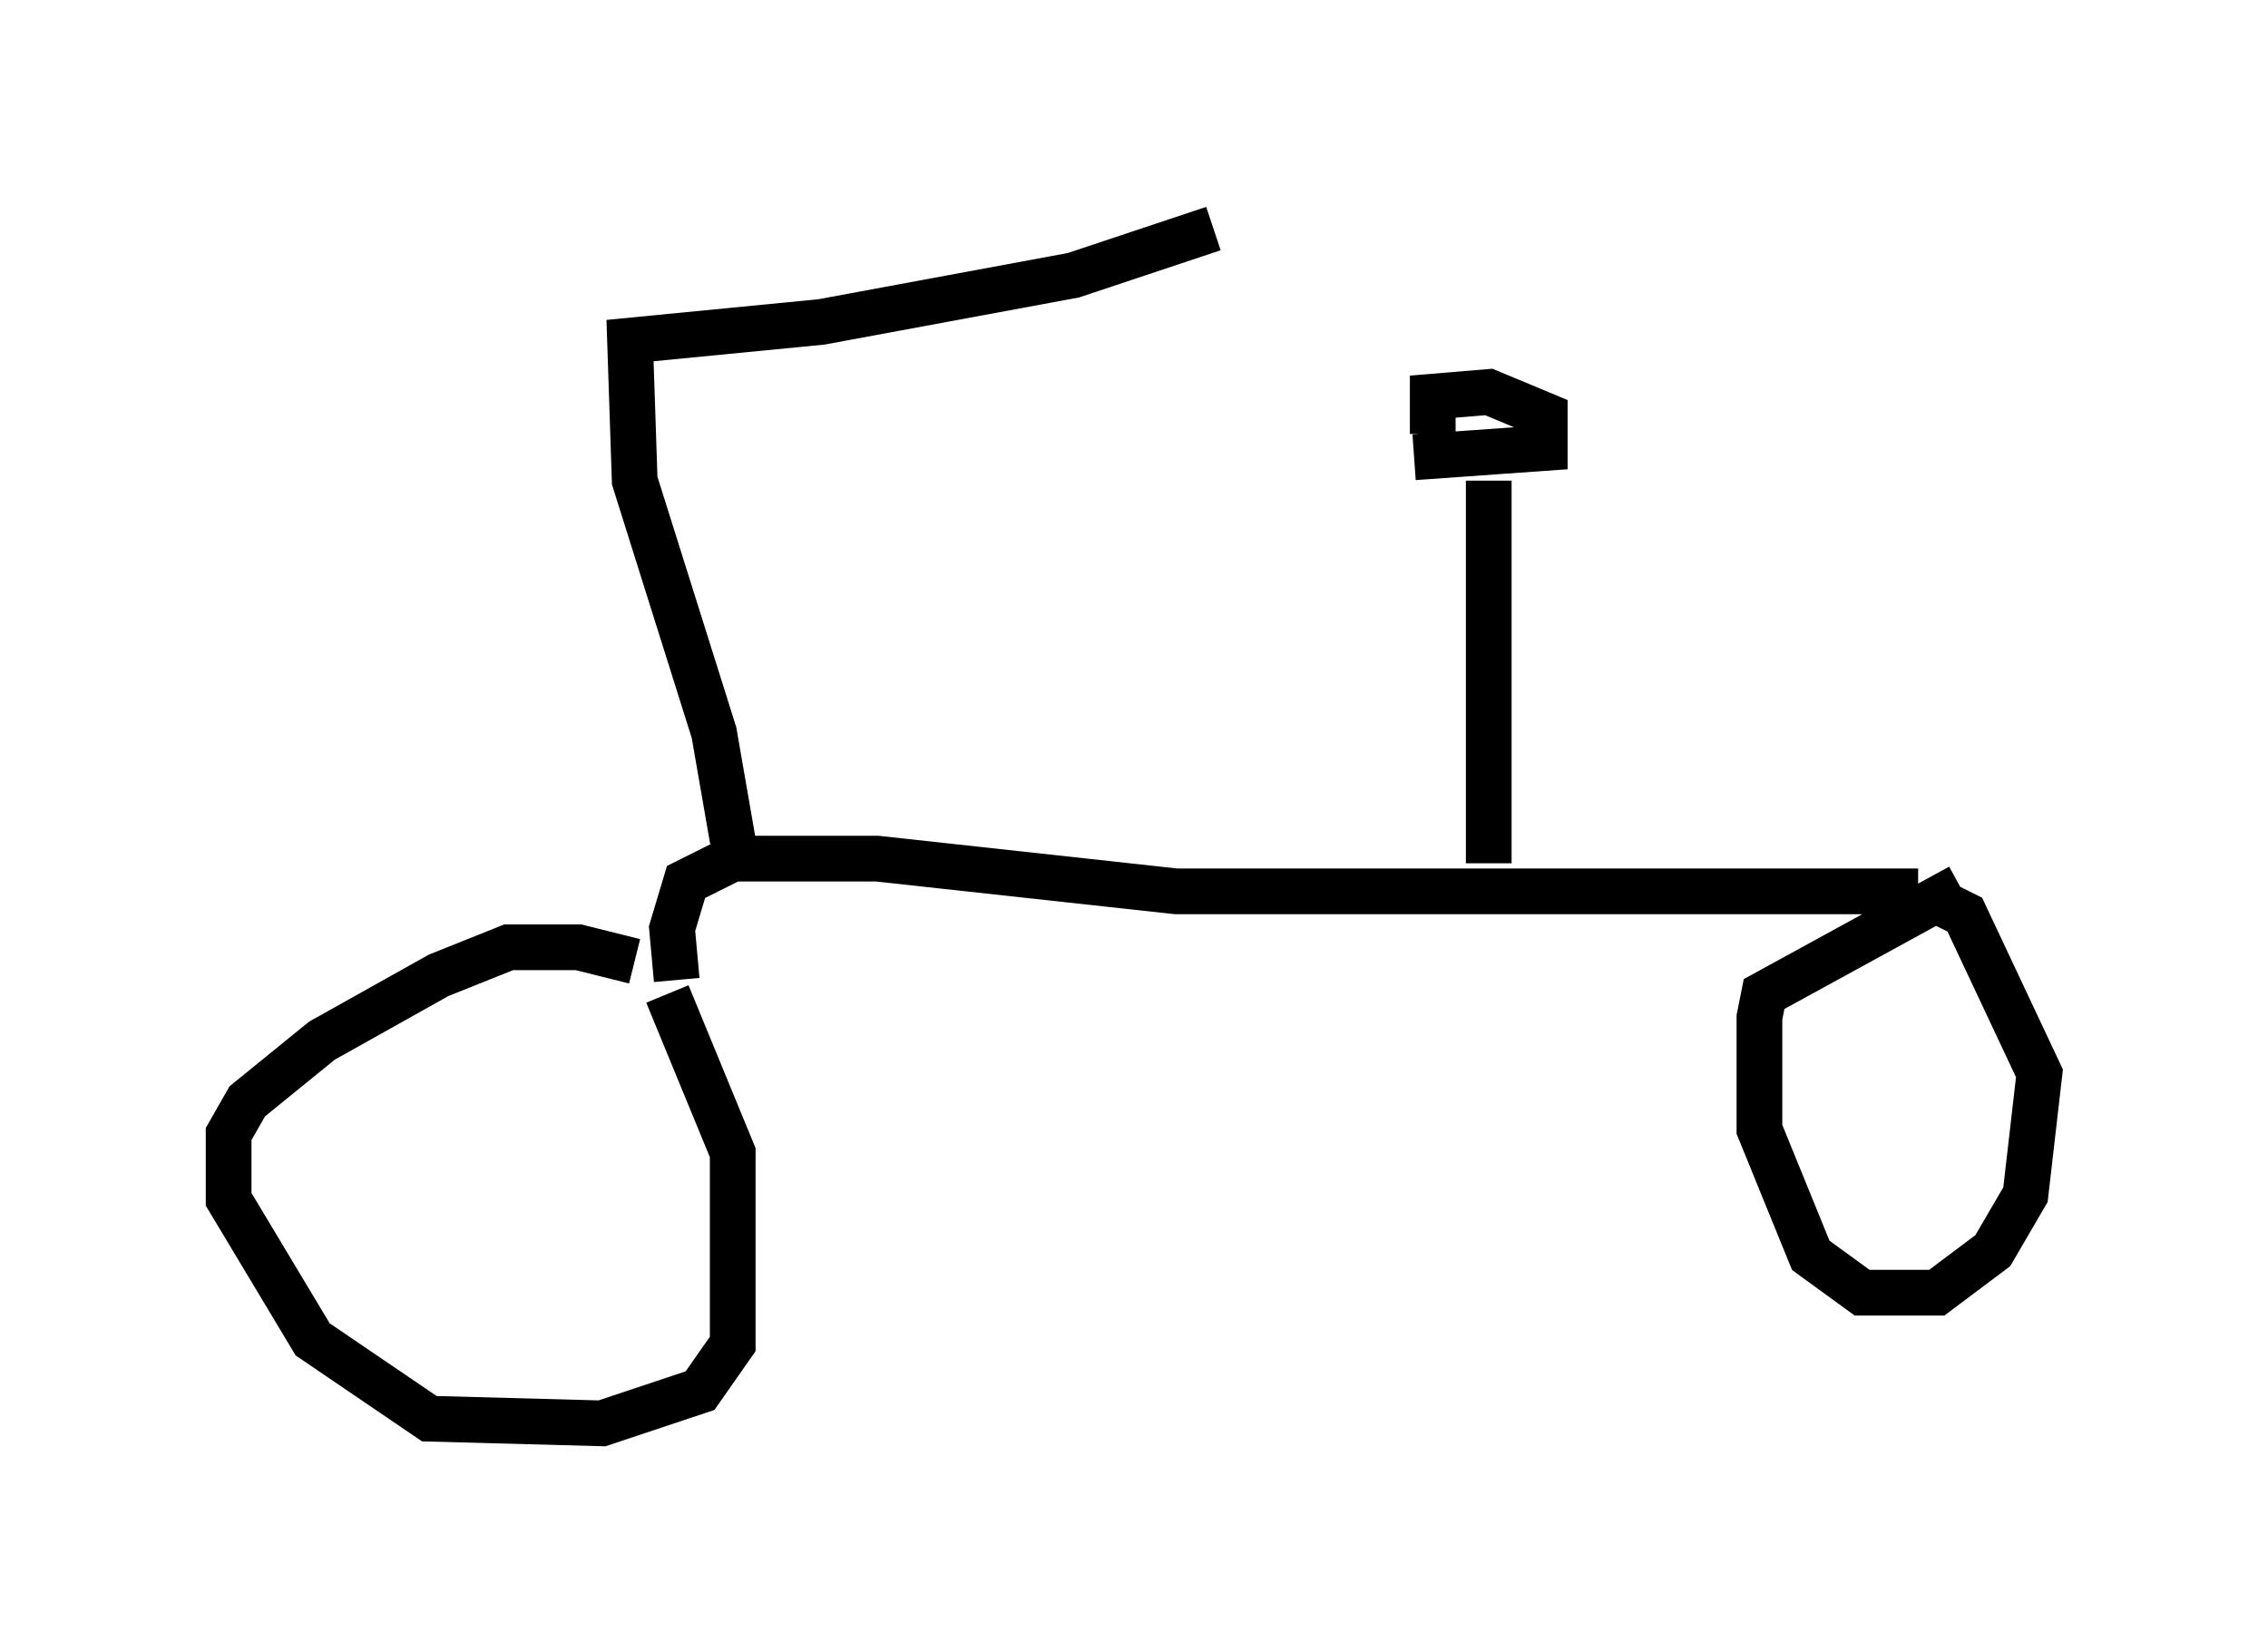 <?xml version="1.0" encoding="utf-8" ?>
<svg baseProfile="full" height="36.134" version="1.1" width="49.609" xmlns="http://www.w3.org/2000/svg" xmlns:ev="http://www.w3.org/2001/xml-events" xmlns:xlink="http://www.w3.org/1999/xlink"><defs /><rect fill="white" height="36.134" width="49.609" x="0" y="0" /><path d="M14.698, 22.048 m-0.817, -1.021 l-1.225, -0.306 -1.531, 0.0 l-1.531, 0.613 -2.552, 1.429 l-1.633, 1.327 -0.408, 0.715 l0.0, 1.429 1.838, 3.063 l2.552, 1.735 3.777, 0.102 l2.144, -0.715 0.715, -1.021 l0.0, -4.185 -1.429, -3.471 m0.204, -0.306 l-0.102, -1.123 0.306, -1.021 l1.021, -0.51 3.165, 0.0 l6.533, 0.715 16.231, 0.0 m0.919, -0.102 l-4.288, 2.348 -0.102, 0.51 l0.0, 2.45 1.123, 2.756 l1.123, 0.817 1.633, 0.0 l1.225, -0.919 0.715, -1.225 l0.306, -2.654 -1.633, -3.471 l-0.817, -0.408 m-9.596, -0.715 l0.0, -8.371 m-1.633, -0.51 l2.858, -0.204 0.0, -0.715 l-1.225, -0.51 -1.225, 0.102 l0.0, 0.817 m-15.313, 8.881 l-0.408, -2.348 -1.735, -5.513 l-0.102, -3.063 4.185, -0.408 l5.513, -1.021 3.063, -1.021 " fill="none" stroke="black" stroke-width="1" /></svg>